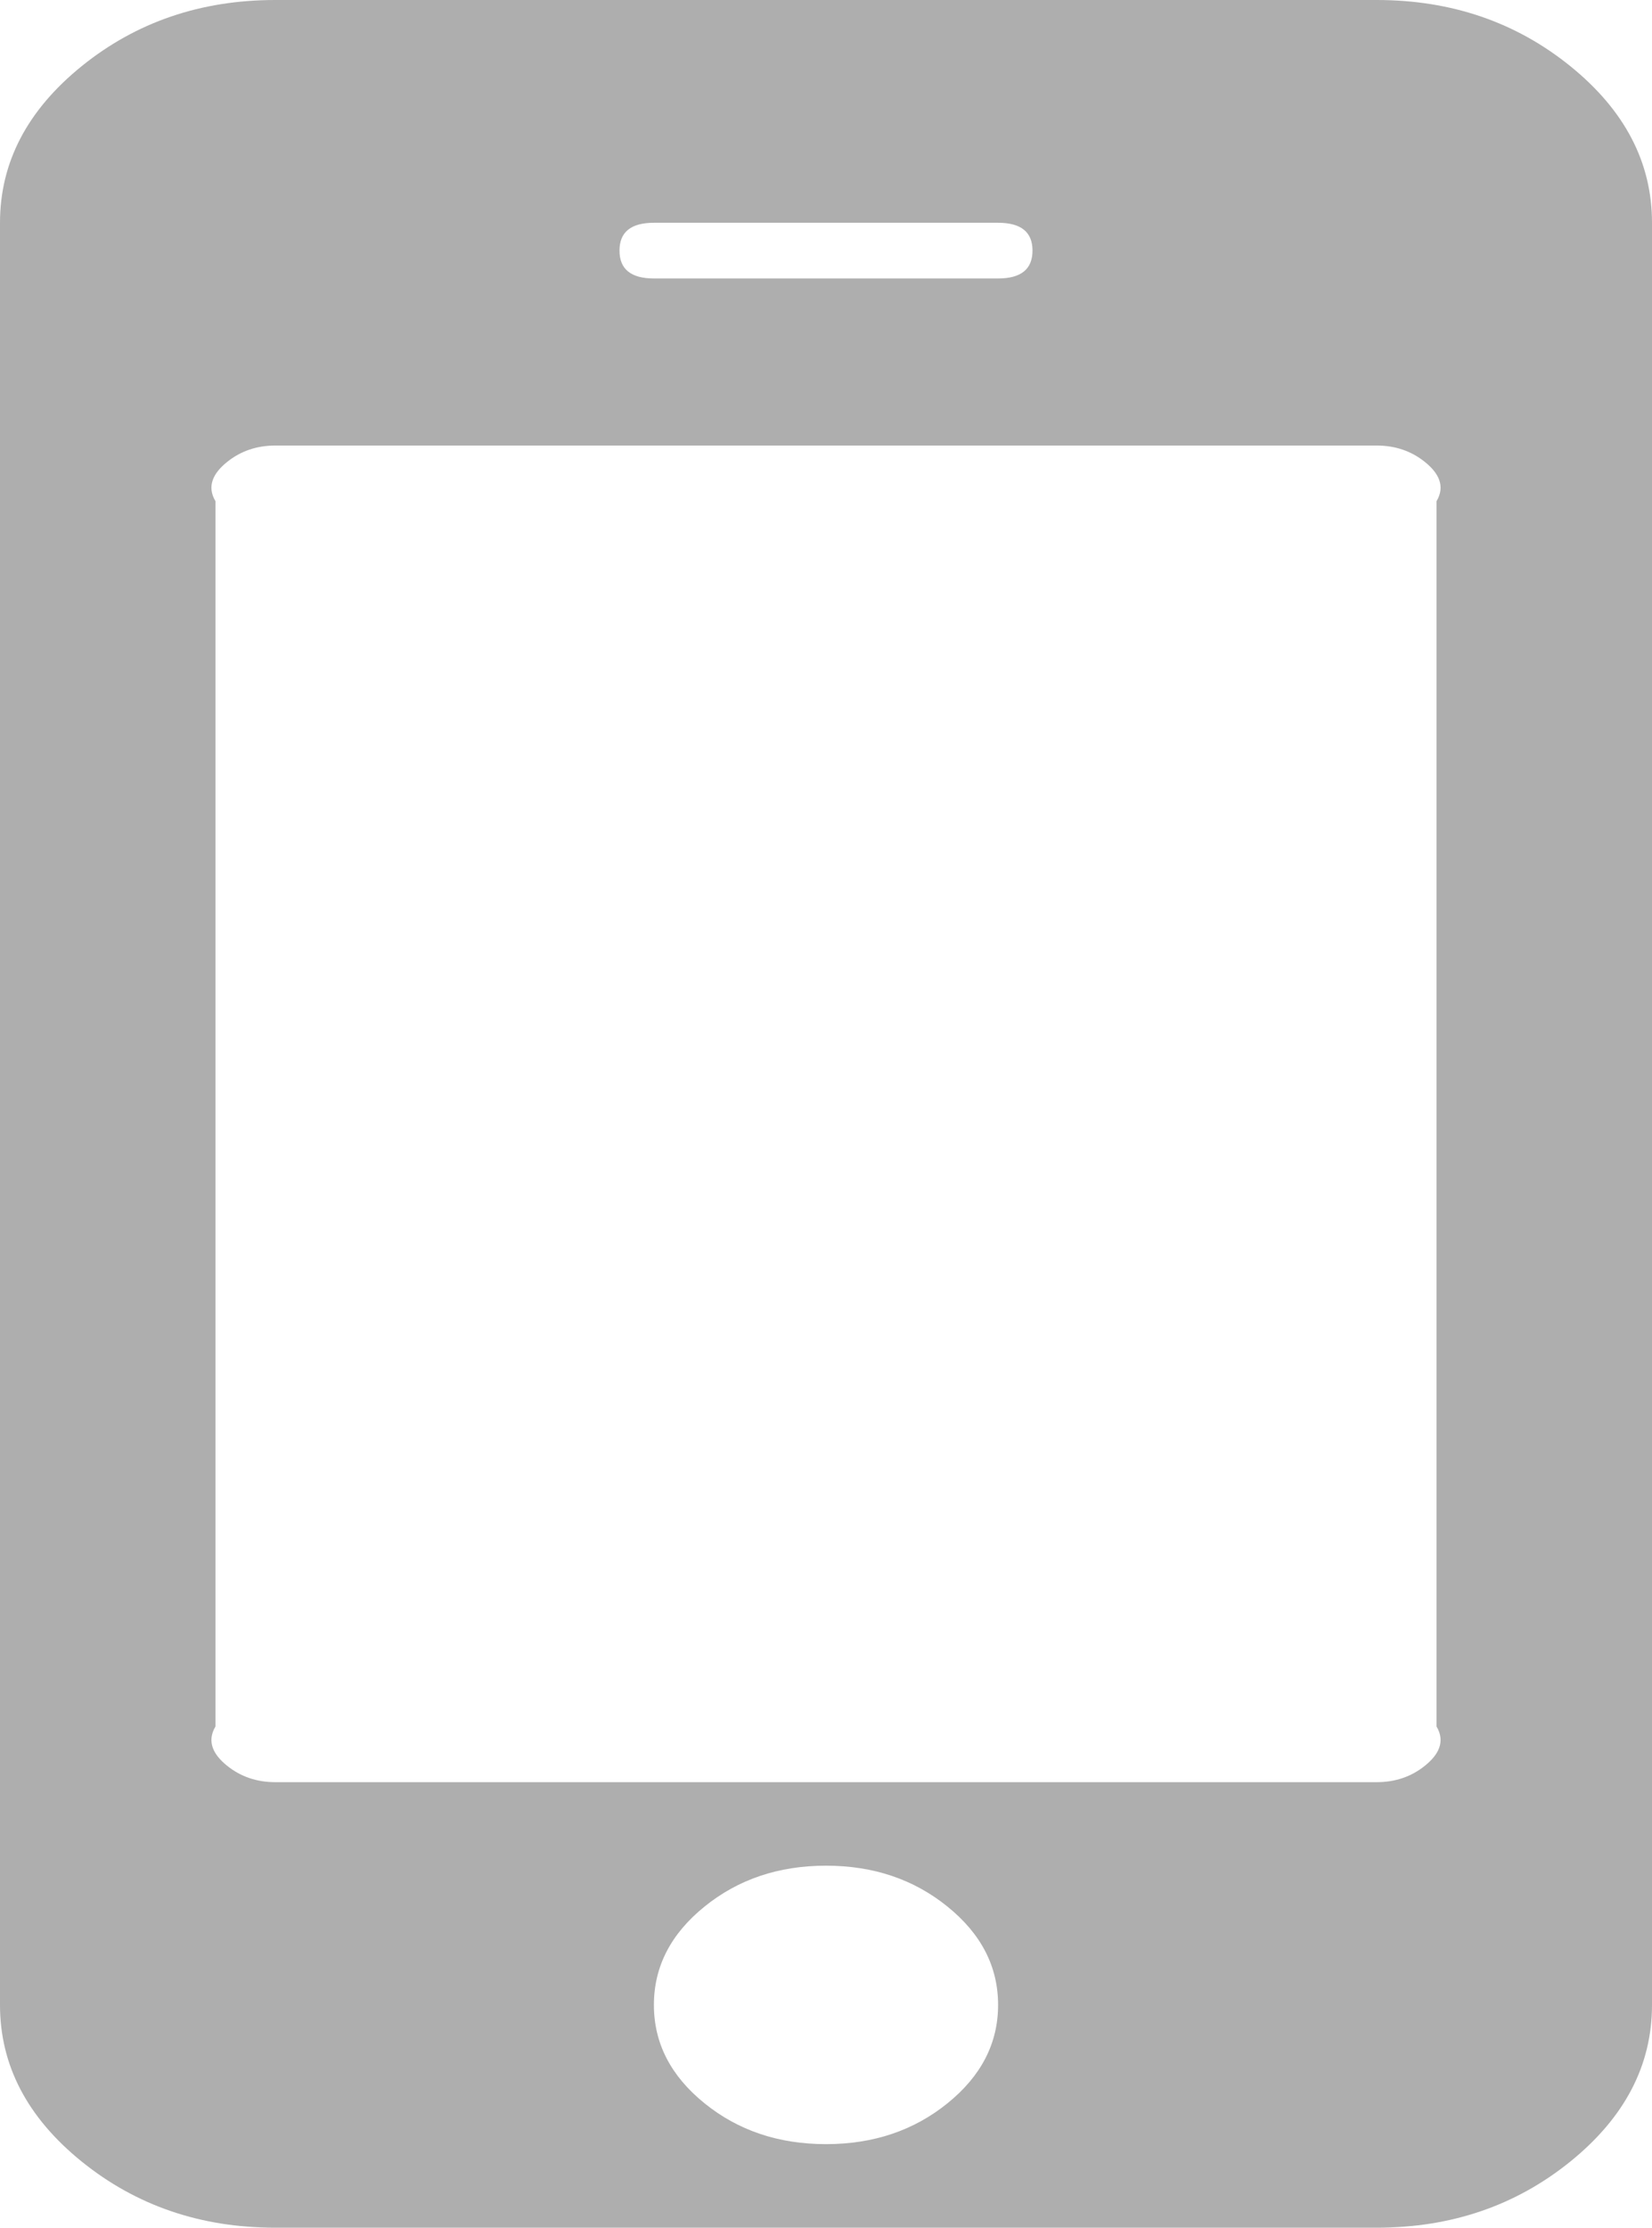 ﻿<?xml version="1.0" encoding="utf-8"?>
<svg version="1.1" xmlns:xlink="http://www.w3.org/1999/xlink" width="23px" height="31px" xmlns="http://www.w3.org/2000/svg">
  <g transform="matrix(1 0 0 1 -500 -401 )">
    <path d="M 13.192 29.268  C 13.661 28.889  13.896 28.433  13.896 27.9  C 13.896 27.367  13.661 26.911  13.192 26.532  C 12.723 26.152  12.159 25.962  11.5 25.962  C 10.841 25.962  10.277 26.152  9.808 26.532  C 9.339 26.911  9.104 27.367  9.104 27.9  C 9.104 28.433  9.339 28.889  9.808 29.268  C 10.277 29.648  10.841 29.837  11.5 29.837  C 12.159 29.837  12.723 29.648  13.192 29.268  Z M 19.84 24.57  C 20.03 24.417  20.125 24.235  20 24.025  L 20 6.975  C 20.125 6.765  20.03 6.583  19.84 6.43  C 19.651 6.277  19.426 6.2  19.167 6.2  L 3.833 6.2  C 3.574 6.2  3.349 6.277  3.16 6.43  C 2.97 6.583  2.875 6.765  3 6.975  L 3 24.025  C 2.875 24.235  2.97 24.417  3.16 24.57  C 3.349 24.723  3.574 24.8  3.833 24.8  L 19.167 24.8  C 19.426 24.8  19.651 24.723  19.84 24.57  Z M 13.896 3.875  C 14.215 3.875  14.375 3.746  14.375 3.487  C 14.375 3.229  14.215 3.1  13.896 3.1  L 9.104 3.1  C 8.785 3.1  8.625 3.229  8.625 3.487  C 8.625 3.746  8.785 3.875  9.104 3.875  L 13.896 3.875  Z M 21.862 0.92  C 22.621 1.534  23 2.26  23 3.1  L 23 27.9  C 23 28.74  22.621 29.466  21.862 30.08  C 21.103 30.693  20.205 31  19.167 31  L 3.833 31  C 2.795 31  1.897 30.693  1.138 30.08  C 0.379 29.466  0 28.74  0 27.9  L 0 3.1  C 0 2.26  0.379 1.534  1.138 0.92  C 1.897 0.307  2.795 0  3.833 0  L 19.167 0  C 20.205 0  21.103 0.307  21.862 0.92  Z " fill-rule="nonzero" fill="#aeaeae" stroke="none" transform="matrix(1 0 0 1 500 401 )" />
  </g>
</svg>